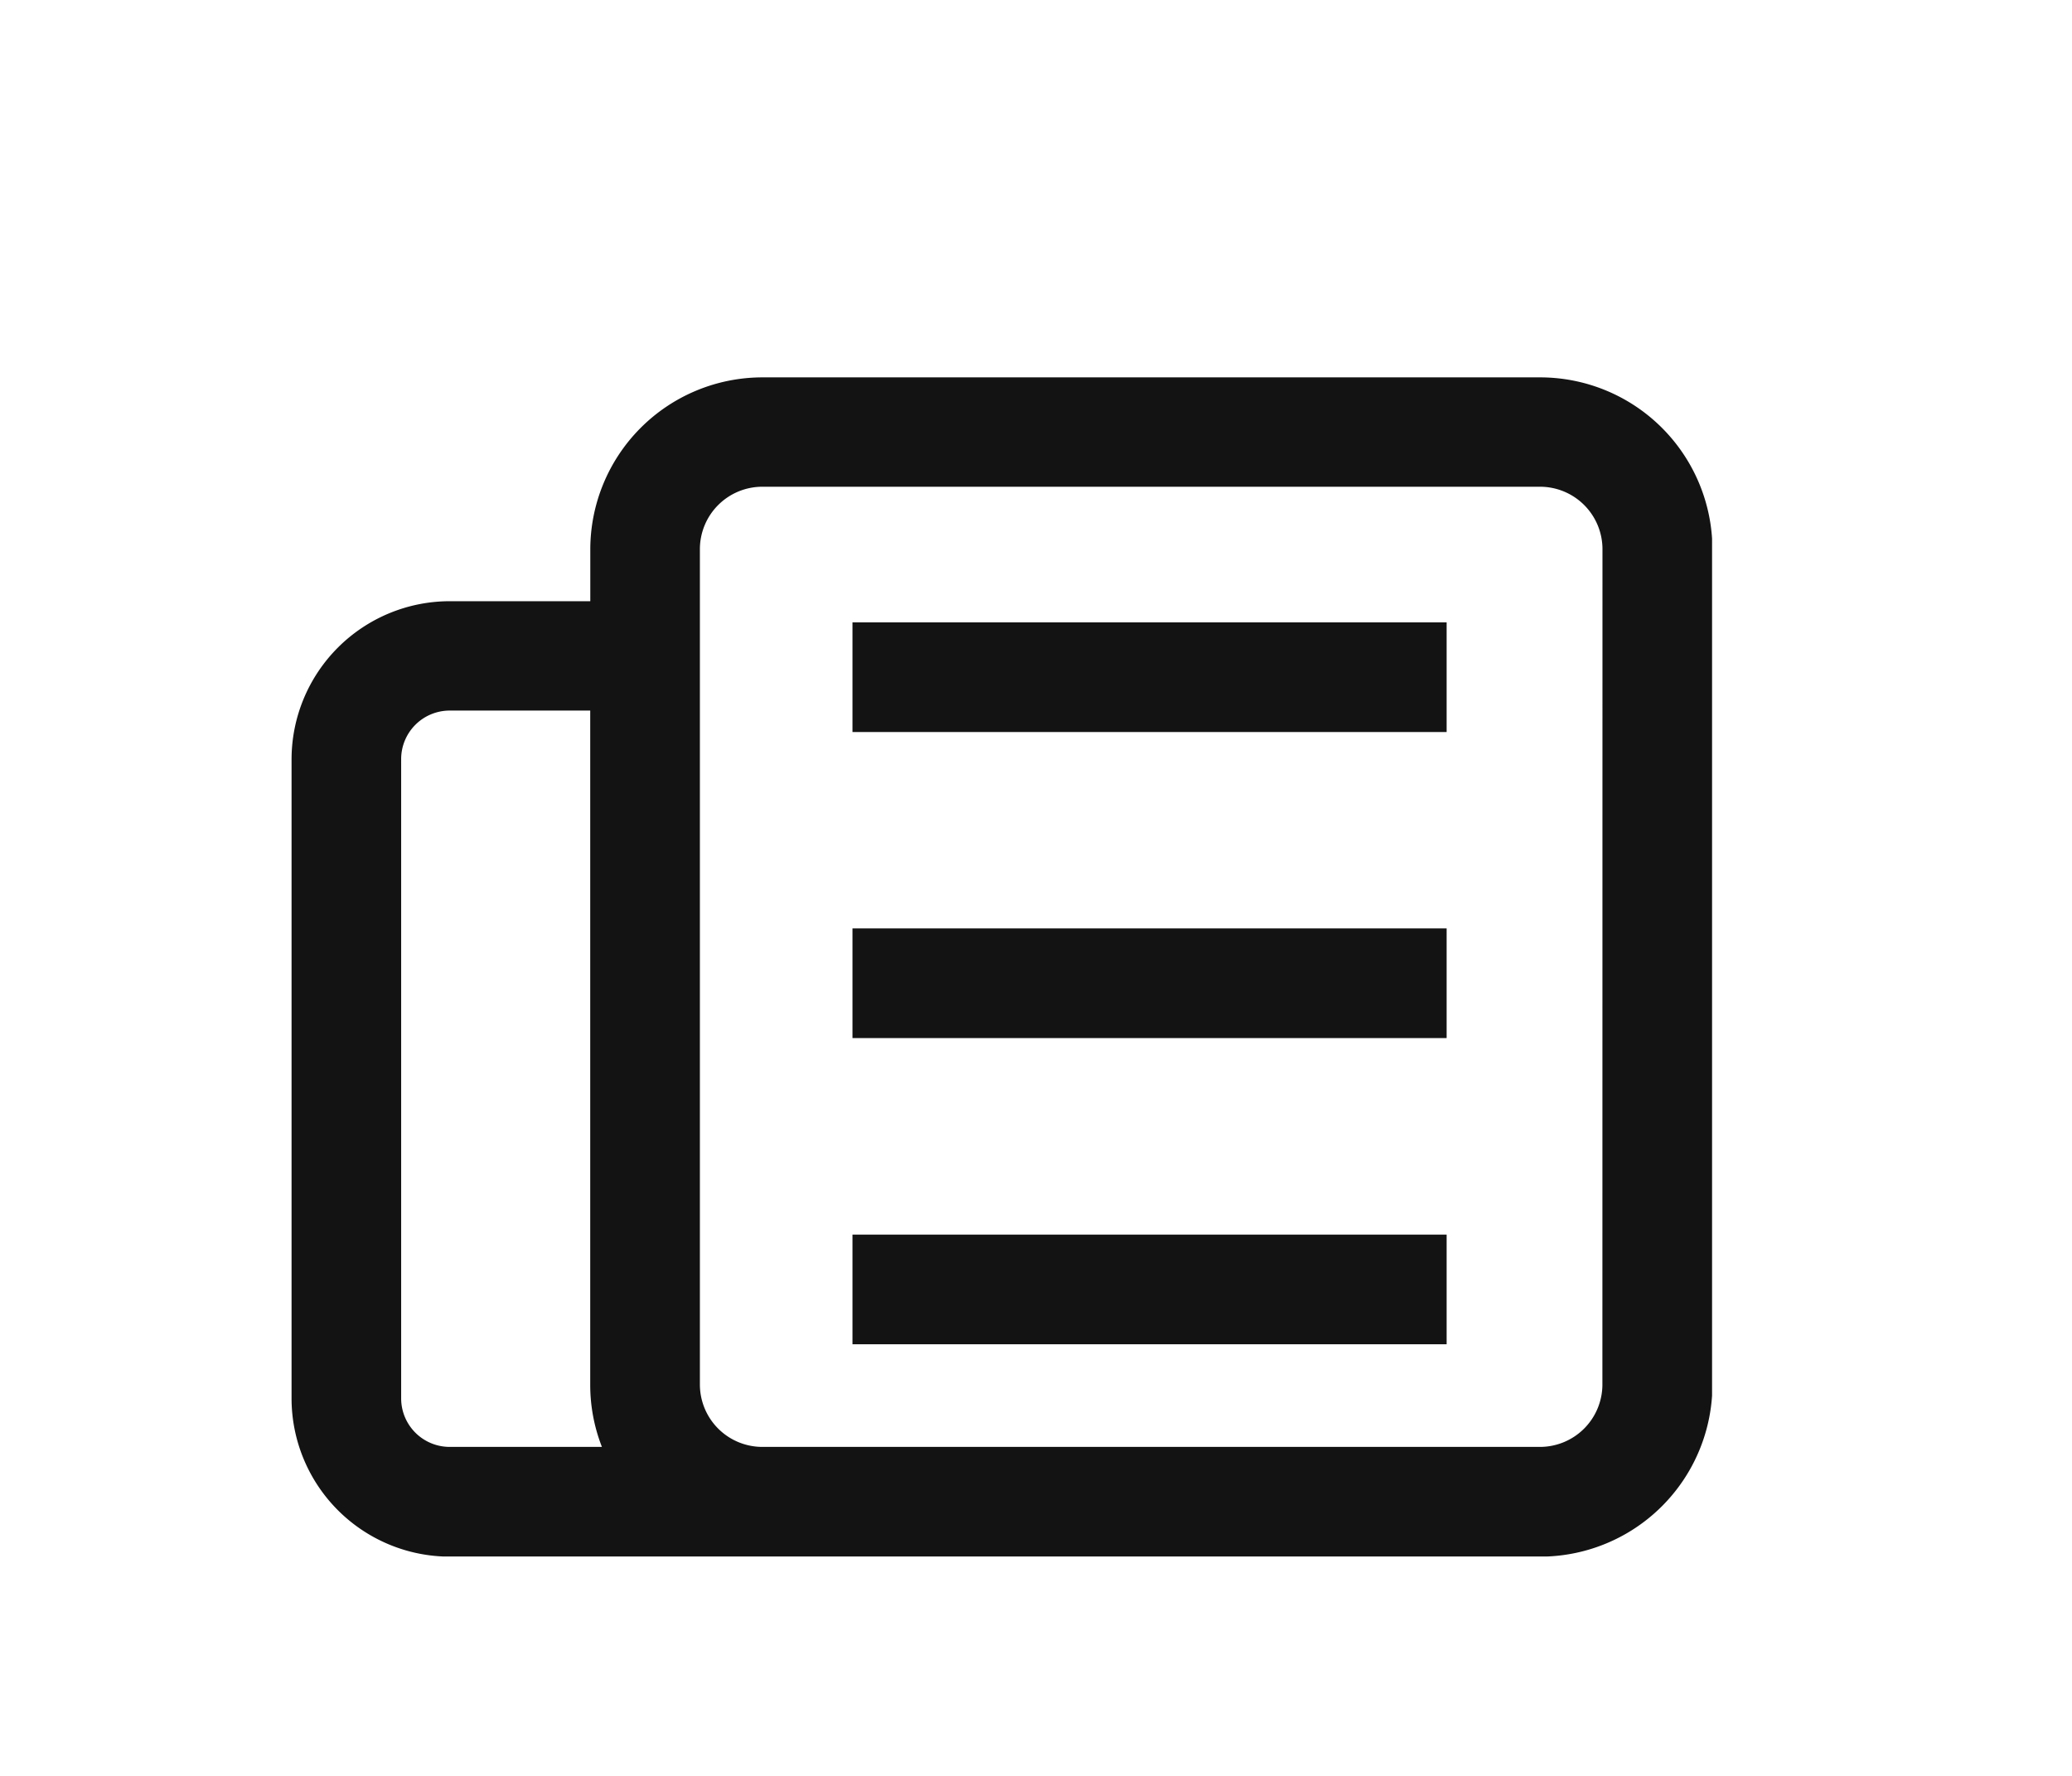 <svg xmlns="http://www.w3.org/2000/svg" xmlns:xlink="http://www.w3.org/1999/xlink" width="28" height="24" viewBox="0 0 28 24">
  <defs>
    <clipPath id="clip-path">
      <rect id="Rectangle_27305" data-name="Rectangle 27305" width="28" height="24" fill="#fff" opacity="0.51"/>
    </clipPath>
    <clipPath id="clip-path-2">
      <rect id="Rectangle_27301" data-name="Rectangle 27301" width="19.196" height="15.938" fill="none"/>
    </clipPath>
  </defs>
  <g id="News" clip-path="url(#clip-path)">
    <g id="Group_19125" data-name="Group 19125" transform="translate(3.94 5.097)" clip-path="url(#clip-path-2)">
      <path id="Path_49143" data-name="Path 49143" d="M69.946,5.1H59.437a2.327,2.327,0,0,0-2.325,2.325v.7h-1.9a2.139,2.139,0,0,0-2.137,2.138V18.9a2.14,2.14,0,0,0,2.137,2.137H69.946a2.328,2.328,0,0,0,2.33-2.326h0V7.422A2.329,2.329,0,0,0,69.946,5.1M55.211,19.554a.656.656,0,0,1-.655-.656V10.259a.656.656,0,0,1,.655-.656h1.9V18.71a2.3,2.3,0,0,0,.158.844Zm15.578-.844a.844.844,0,0,1-.844.844H59.437a.844.844,0,0,1-.844-.844V7.422a.844.844,0,0,1,.844-.844H69.946a.844.844,0,0,1,.844.844Z" transform="translate(-53.075 -5.097)" fill="#141313"/>
      <rect id="Rectangle_27298" data-name="Rectangle 27298" width="8.029" height="1.482" transform="translate(7.58 11.588)" fill="#141313"/>
      <rect id="Rectangle_27299" data-name="Rectangle 27299" width="8.029" height="1.482" transform="translate(7.58 7.45)" fill="#141313"/>
      <rect id="Rectangle_27300" data-name="Rectangle 27300" width="8.029" height="1.482" transform="translate(7.58 3.314)" fill="#141313"/>
    </g>
  </g>
</svg>
